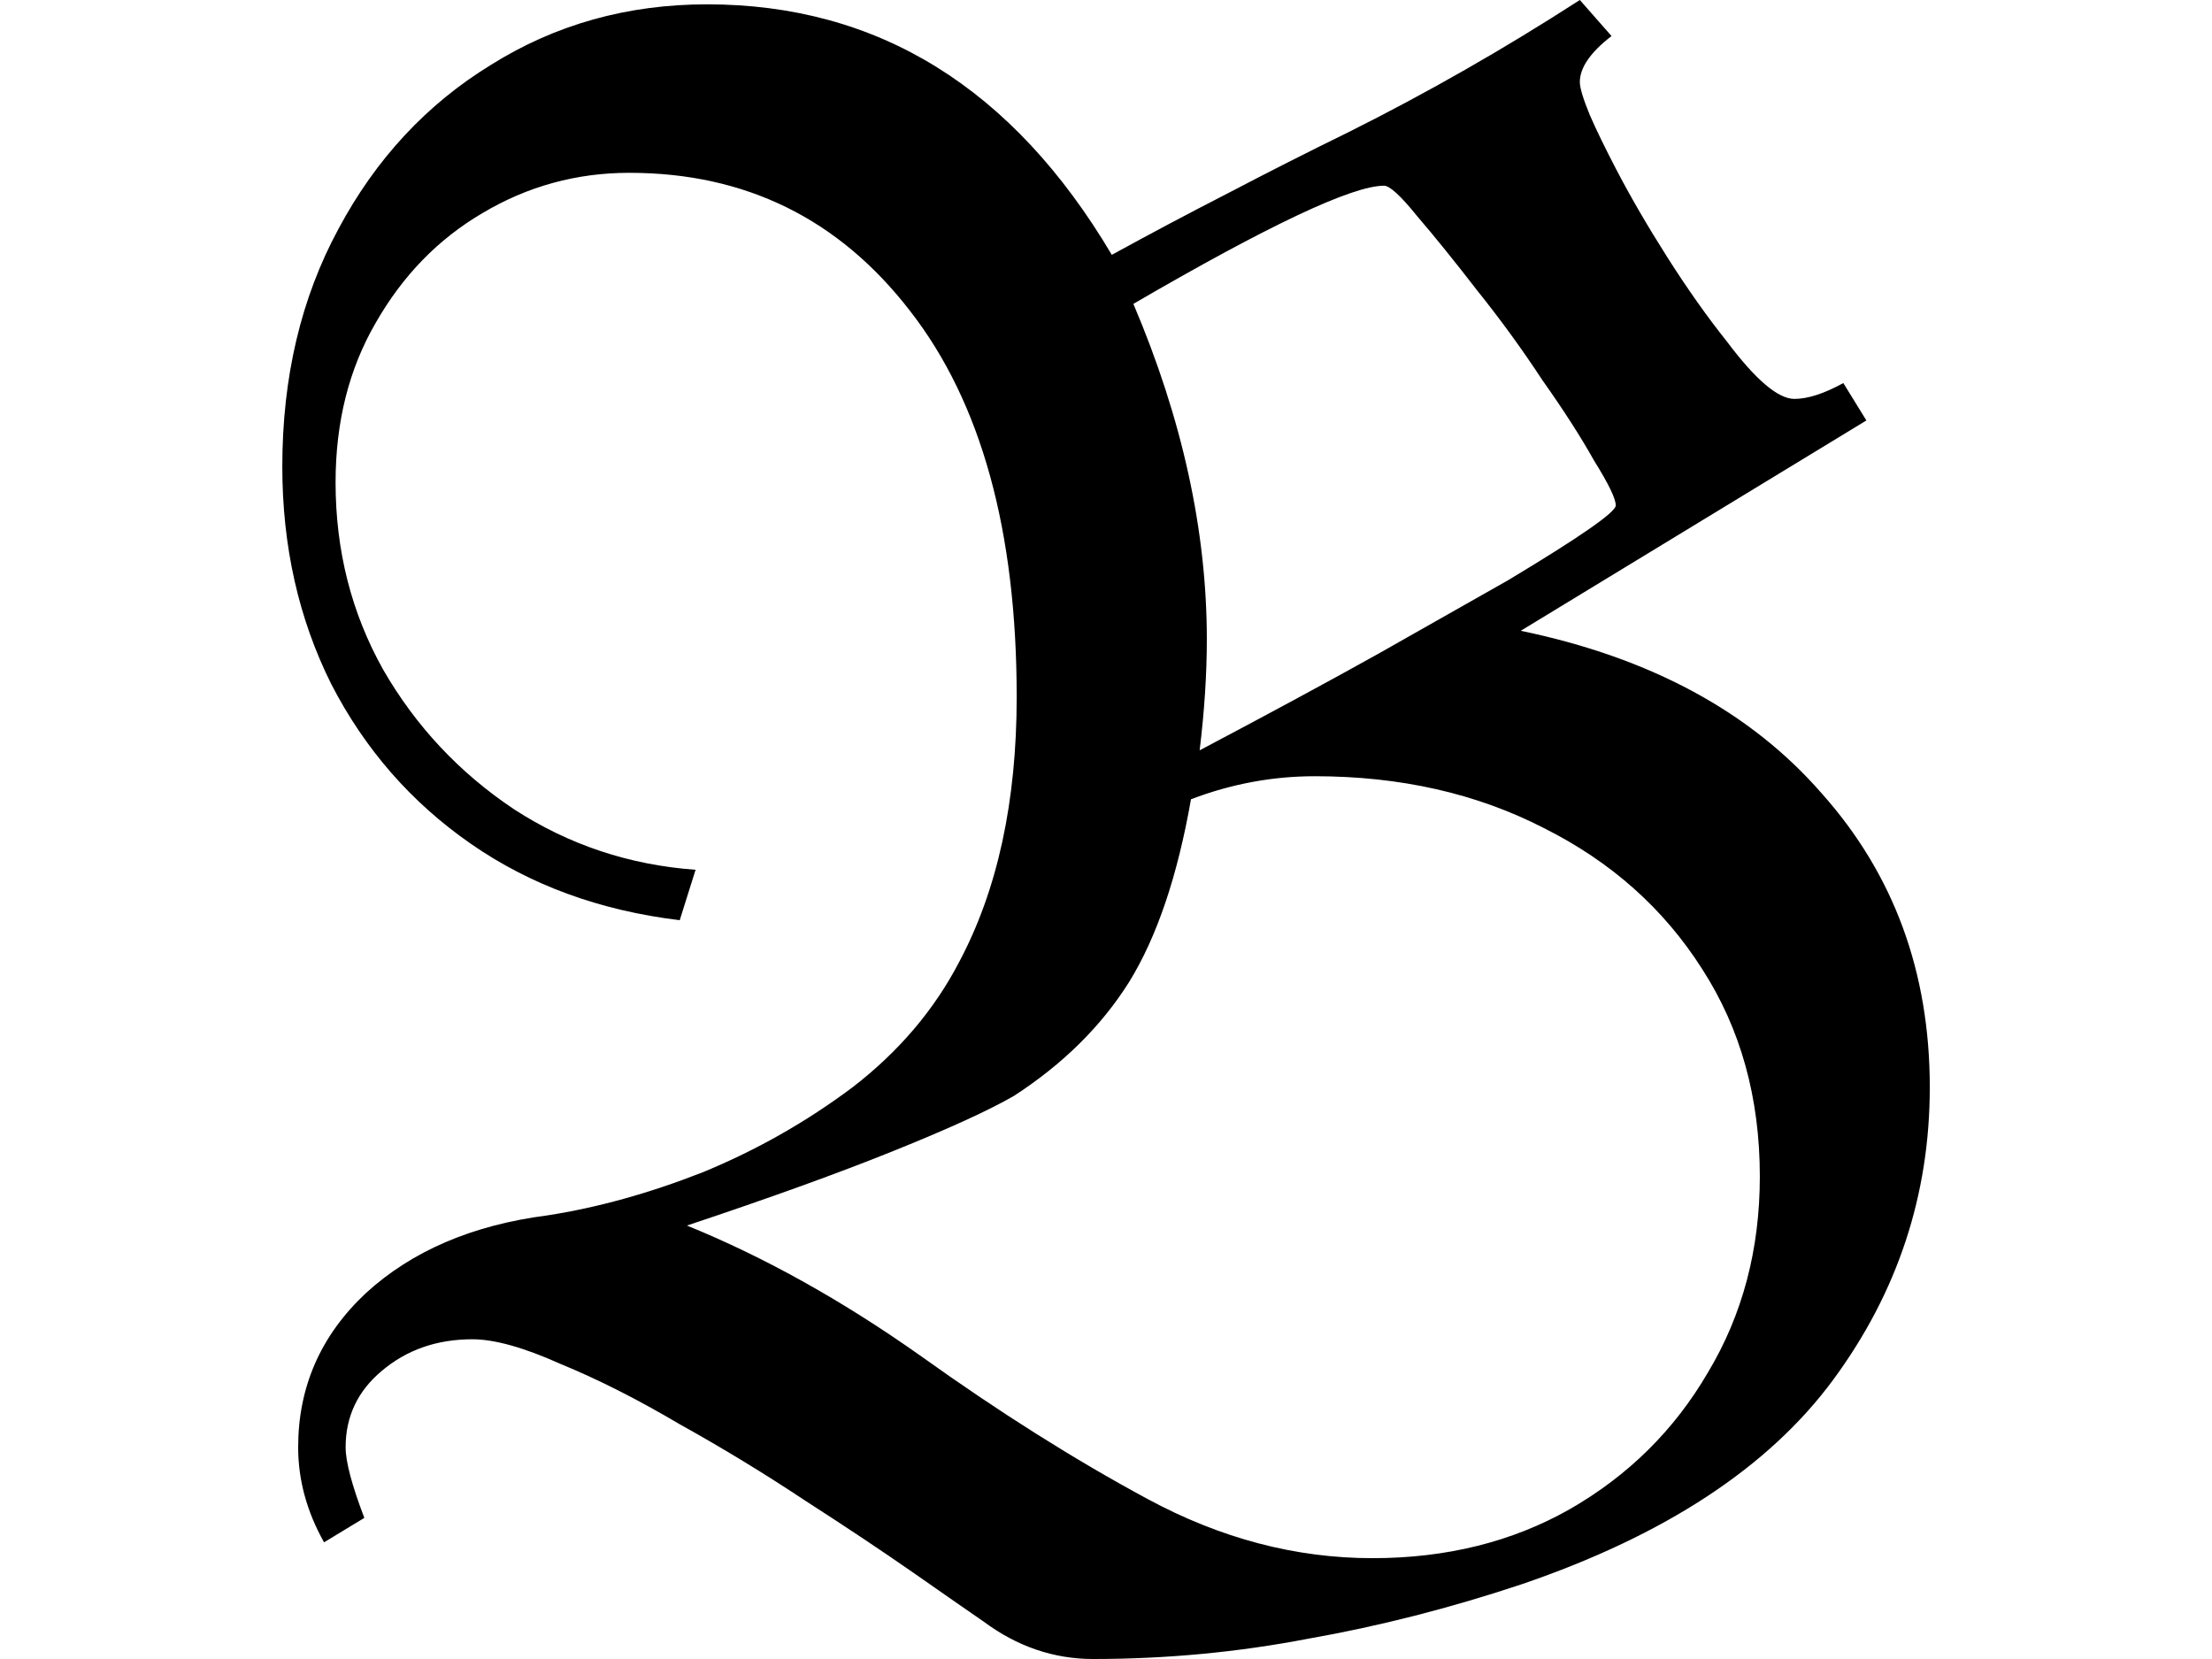 <svg height="18" viewBox="0 0 24 18" width="24" xmlns="http://www.w3.org/2000/svg">
<path d="M9.641,-0.547 Q9,-0.547 8.453,-0.141 Q8.203,0.031 7.688,0.391 Q7.172,0.75 6.516,1.172 Q5.859,1.609 5.156,2 Q4.469,2.406 3.859,2.656 Q3.266,2.922 2.906,2.922 Q2.328,2.922 1.922,2.578 Q1.531,2.25 1.531,1.75 Q1.531,1.516 1.734,0.984 L1.297,0.719 Q1.016,1.219 1.016,1.75 Q1.016,2.734 1.75,3.422 Q2.5,4.109 3.719,4.266 Q4.531,4.391 5.406,4.734 Q6.281,5.094 7.031,5.656 Q7.781,6.234 8.188,7.016 Q8.812,8.188 8.812,9.891 Q8.812,12.594 7.656,14.078 Q6.5,15.578 4.609,15.578 Q3.75,15.578 3.016,15.141 Q2.297,14.719 1.859,13.953 Q1.422,13.203 1.422,12.219 Q1.422,11.109 1.938,10.188 Q2.469,9.266 3.359,8.672 Q4.25,8.094 5.328,8.016 L5.156,7.469 Q3.859,7.625 2.891,8.297 Q1.922,8.969 1.375,10.031 Q0.844,11.094 0.844,12.391 Q0.844,13.844 1.453,14.969 Q2.062,16.109 3.109,16.75 Q4.156,17.406 5.453,17.406 Q8.234,17.406 9.844,14.688 Q10.469,15.031 11.109,15.359 Q11.766,15.703 12.406,16.016 Q13.688,16.656 14.922,17.453 L15.266,17.062 Q14.922,16.797 14.922,16.562 Q14.922,16.469 15.031,16.203 Q15.141,15.953 15.312,15.625 Q15.547,15.172 15.875,14.656 Q16.203,14.141 16.516,13.75 Q16.984,13.125 17.25,13.125 Q17.469,13.125 17.781,13.297 L18.031,12.891 L14.281,10.609 Q16.391,10.172 17.547,8.844 Q18.719,7.531 18.719,5.656 Q18.719,3.906 17.672,2.484 Q16.625,1.062 14.297,0.266 Q13.125,-0.125 11.969,-0.328 Q10.828,-0.547 9.641,-0.547 Z M10.797,9.312 Q11.922,9.906 12.734,10.359 Q13.562,10.828 14.141,11.156 Q15.312,11.859 15.312,11.969 Q15.312,12.078 15.078,12.453 Q14.859,12.844 14.516,13.328 Q14.188,13.828 13.812,14.297 Q13.438,14.781 13.156,15.109 Q12.891,15.438 12.797,15.438 Q12.281,15.438 10.078,14.156 Q10.875,12.281 10.875,10.516 Q10.875,9.953 10.797,9.312 Z M12.672,0.547 Q13.875,0.547 14.812,1.078 Q15.766,1.625 16.312,2.562 Q16.875,3.5 16.875,4.688 Q16.875,5.969 16.25,6.938 Q15.625,7.922 14.531,8.469 Q13.438,9.031 12.047,9.031 Q11.359,9.031 10.703,8.781 Q10.484,7.531 10.031,6.797 Q9.578,6.078 8.781,5.562 Q8.375,5.328 7.484,4.969 Q6.594,4.609 5.234,4.156 Q6.5,3.641 7.781,2.734 Q9.047,1.828 10.234,1.188 Q11.422,0.547 12.672,0.547 Z" transform="translate(2.219, 17.453) scale(1, -1)"/>
</svg>